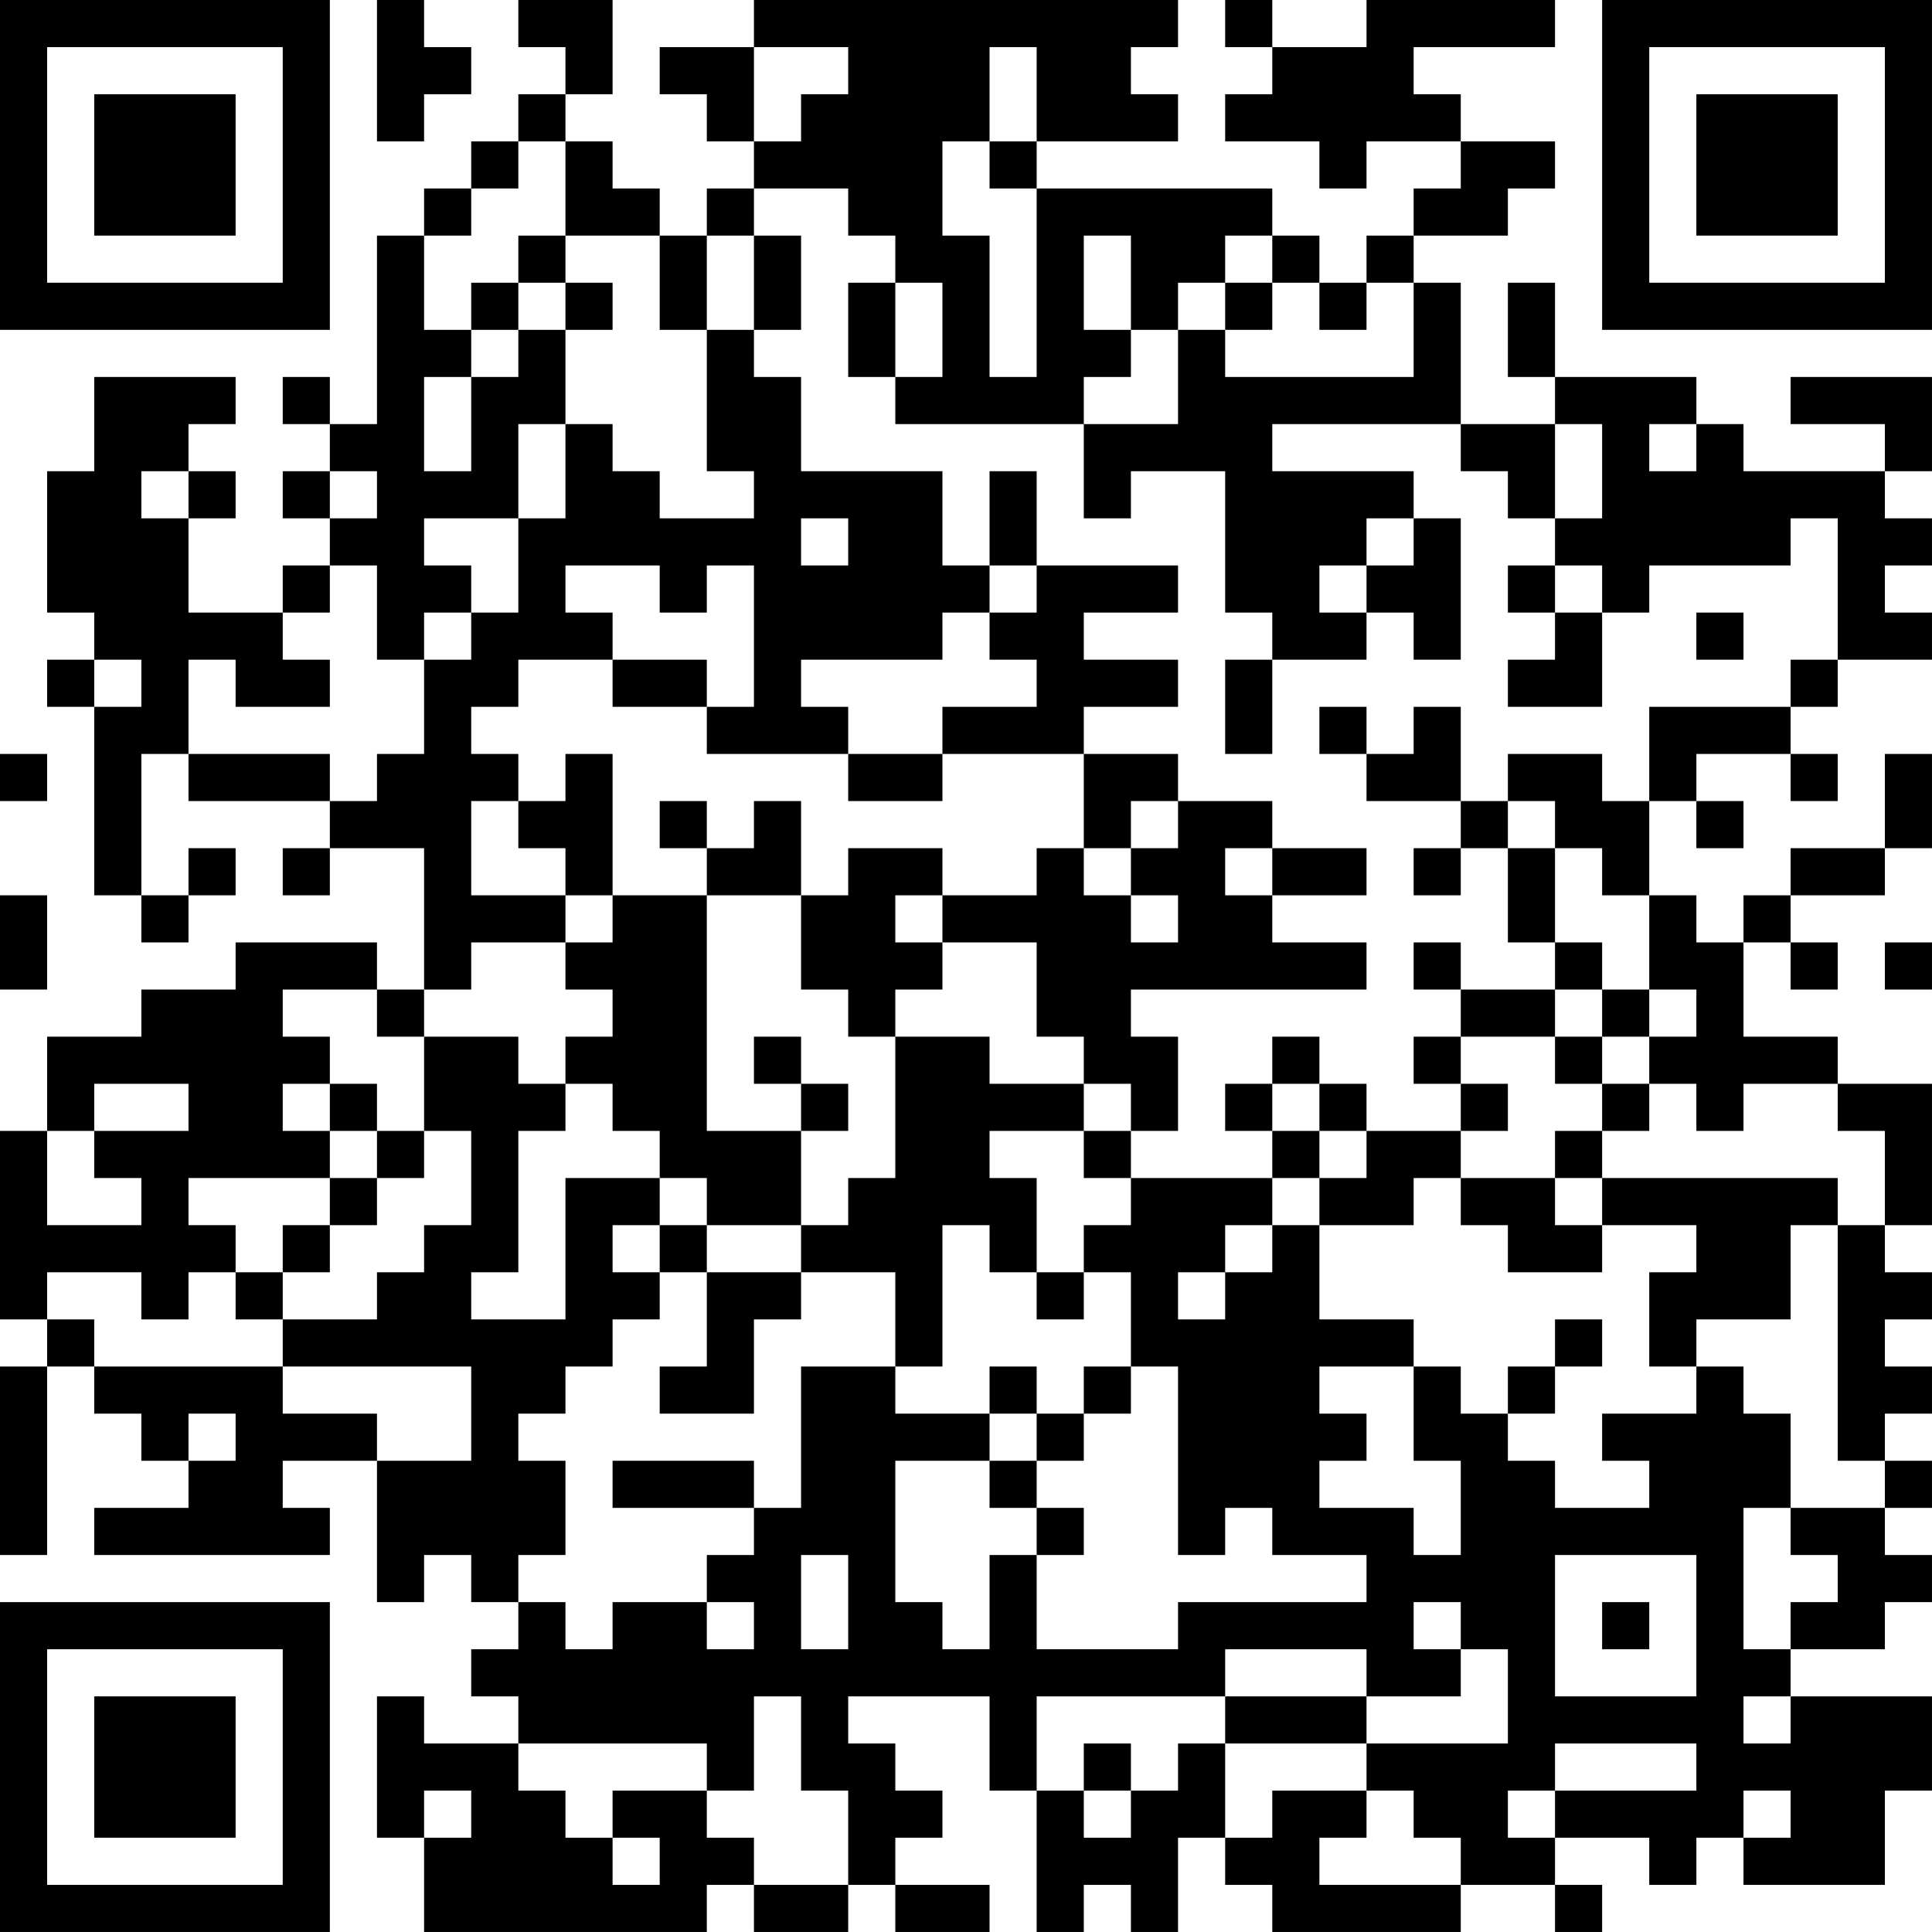 <?xml version="1.0" encoding="UTF-8"?>
<svg xmlns="http://www.w3.org/2000/svg" version="1.1" width="200" height="200" viewBox="0 0 200 200"><rect x="0" y="0" width="200" height="200" fill="#ffffff"/><g transform="scale(4.878)"><g transform="translate(0,0)"><path fill-rule="evenodd" d="M8 0L8 3L9 3L9 2L10 2L10 1L9 1L9 0ZM11 0L11 1L12 1L12 2L11 2L11 3L10 3L10 4L9 4L9 5L8 5L8 9L7 9L7 8L6 8L6 9L7 9L7 10L6 10L6 11L7 11L7 12L6 12L6 13L4 13L4 11L5 11L5 10L4 10L4 9L5 9L5 8L2 8L2 10L1 10L1 13L2 13L2 14L1 14L1 15L2 15L2 19L3 19L3 20L4 20L4 19L5 19L5 18L4 18L4 19L3 19L3 16L4 16L4 17L7 17L7 18L6 18L6 19L7 19L7 18L9 18L9 21L8 21L8 20L5 20L5 21L3 21L3 22L1 22L1 24L0 24L0 28L1 28L1 29L0 29L0 33L1 33L1 29L2 29L2 30L3 30L3 31L4 31L4 32L2 32L2 33L7 33L7 32L6 32L6 31L8 31L8 34L9 34L9 33L10 33L10 34L11 34L11 35L10 35L10 36L11 36L11 37L9 37L9 36L8 36L8 39L9 39L9 41L15 41L15 40L16 40L16 41L18 41L18 40L19 40L19 41L21 41L21 40L19 40L19 39L20 39L20 38L19 38L19 37L18 37L18 36L21 36L21 38L22 38L22 41L23 41L23 40L24 40L24 41L25 41L25 39L26 39L26 40L27 40L27 41L31 41L31 40L33 40L33 41L34 41L34 40L33 40L33 39L35 39L35 40L36 40L36 39L37 39L37 40L40 40L40 38L41 38L41 36L38 36L38 35L40 35L40 34L41 34L41 33L40 33L40 32L41 32L41 31L40 31L40 30L41 30L41 29L40 29L40 28L41 28L41 27L40 27L40 26L41 26L41 23L39 23L39 22L37 22L37 20L38 20L38 21L39 21L39 20L38 20L38 19L40 19L40 18L41 18L41 16L40 16L40 18L38 18L38 19L37 19L37 20L36 20L36 19L35 19L35 17L36 17L36 18L37 18L37 17L36 17L36 16L38 16L38 17L39 17L39 16L38 16L38 15L39 15L39 14L41 14L41 13L40 13L40 12L41 12L41 11L40 11L40 10L41 10L41 8L38 8L38 9L40 9L40 10L37 10L37 9L36 9L36 8L33 8L33 6L32 6L32 8L33 8L33 9L31 9L31 6L30 6L30 5L32 5L32 4L33 4L33 3L31 3L31 2L30 2L30 1L33 1L33 0L29 0L29 1L27 1L27 0L26 0L26 1L27 1L27 2L26 2L26 3L28 3L28 4L29 4L29 3L31 3L31 4L30 4L30 5L29 5L29 6L28 6L28 5L27 5L27 4L22 4L22 3L25 3L25 2L24 2L24 1L25 1L25 0L16 0L16 1L14 1L14 2L15 2L15 3L16 3L16 4L15 4L15 5L14 5L14 4L13 4L13 3L12 3L12 2L13 2L13 0ZM16 1L16 3L17 3L17 2L18 2L18 1ZM21 1L21 3L20 3L20 5L21 5L21 8L22 8L22 4L21 4L21 3L22 3L22 1ZM11 3L11 4L10 4L10 5L9 5L9 7L10 7L10 8L9 8L9 10L10 10L10 8L11 8L11 7L12 7L12 9L11 9L11 11L9 11L9 12L10 12L10 13L9 13L9 14L8 14L8 12L7 12L7 13L6 13L6 14L7 14L7 15L5 15L5 14L4 14L4 16L7 16L7 17L8 17L8 16L9 16L9 14L10 14L10 13L11 13L11 11L12 11L12 9L13 9L13 10L14 10L14 11L16 11L16 10L15 10L15 7L16 7L16 8L17 8L17 10L20 10L20 12L21 12L21 13L20 13L20 14L17 14L17 15L18 15L18 16L15 16L15 15L16 15L16 12L15 12L15 13L14 13L14 12L12 12L12 13L13 13L13 14L11 14L11 15L10 15L10 16L11 16L11 17L10 17L10 19L12 19L12 20L10 20L10 21L9 21L9 22L8 22L8 21L6 21L6 22L7 22L7 23L6 23L6 24L7 24L7 25L4 25L4 26L5 26L5 27L4 27L4 28L3 28L3 27L1 27L1 28L2 28L2 29L6 29L6 30L8 30L8 31L10 31L10 29L6 29L6 28L8 28L8 27L9 27L9 26L10 26L10 24L9 24L9 22L11 22L11 23L12 23L12 24L11 24L11 27L10 27L10 28L12 28L12 25L14 25L14 26L13 26L13 27L14 27L14 28L13 28L13 29L12 29L12 30L11 30L11 31L12 31L12 33L11 33L11 34L12 34L12 35L13 35L13 34L15 34L15 35L16 35L16 34L15 34L15 33L16 33L16 32L17 32L17 29L19 29L19 30L21 30L21 31L19 31L19 34L20 34L20 35L21 35L21 33L22 33L22 35L25 35L25 34L29 34L29 33L27 33L27 32L26 32L26 33L25 33L25 29L24 29L24 27L23 27L23 26L24 26L24 25L27 25L27 26L26 26L26 27L25 27L25 28L26 28L26 27L27 27L27 26L28 26L28 28L30 28L30 29L28 29L28 30L29 30L29 31L28 31L28 32L30 32L30 33L31 33L31 31L30 31L30 29L31 29L31 30L32 30L32 31L33 31L33 32L35 32L35 31L34 31L34 30L36 30L36 29L37 29L37 30L38 30L38 32L37 32L37 35L38 35L38 34L39 34L39 33L38 33L38 32L40 32L40 31L39 31L39 26L40 26L40 24L39 24L39 23L37 23L37 24L36 24L36 23L35 23L35 22L36 22L36 21L35 21L35 19L34 19L34 18L33 18L33 17L32 17L32 16L34 16L34 17L35 17L35 15L38 15L38 14L39 14L39 11L38 11L38 12L35 12L35 13L34 13L34 12L33 12L33 11L34 11L34 9L33 9L33 11L32 11L32 10L31 10L31 9L27 9L27 10L30 10L30 11L29 11L29 12L28 12L28 13L29 13L29 14L27 14L27 13L26 13L26 10L24 10L24 11L23 11L23 9L25 9L25 7L26 7L26 8L30 8L30 6L29 6L29 7L28 7L28 6L27 6L27 5L26 5L26 6L25 6L25 7L24 7L24 5L23 5L23 7L24 7L24 8L23 8L23 9L19 9L19 8L20 8L20 6L19 6L19 5L18 5L18 4L16 4L16 5L15 5L15 7L14 7L14 5L12 5L12 3ZM11 5L11 6L10 6L10 7L11 7L11 6L12 6L12 7L13 7L13 6L12 6L12 5ZM16 5L16 7L17 7L17 5ZM18 6L18 8L19 8L19 6ZM26 6L26 7L27 7L27 6ZM35 9L35 10L36 10L36 9ZM3 10L3 11L4 11L4 10ZM7 10L7 11L8 11L8 10ZM21 10L21 12L22 12L22 13L21 13L21 14L22 14L22 15L20 15L20 16L18 16L18 17L20 17L20 16L23 16L23 18L22 18L22 19L20 19L20 18L18 18L18 19L17 19L17 17L16 17L16 18L15 18L15 17L14 17L14 18L15 18L15 19L13 19L13 16L12 16L12 17L11 17L11 18L12 18L12 19L13 19L13 20L12 20L12 21L13 21L13 22L12 22L12 23L13 23L13 24L14 24L14 25L15 25L15 26L14 26L14 27L15 27L15 29L14 29L14 30L16 30L16 28L17 28L17 27L19 27L19 29L20 29L20 26L21 26L21 27L22 27L22 28L23 28L23 27L22 27L22 25L21 25L21 24L23 24L23 25L24 25L24 24L25 24L25 22L24 22L24 21L29 21L29 20L27 20L27 19L29 19L29 18L27 18L27 17L25 17L25 16L23 16L23 15L25 15L25 14L23 14L23 13L25 13L25 12L22 12L22 10ZM17 11L17 12L18 12L18 11ZM30 11L30 12L29 12L29 13L30 13L30 14L31 14L31 11ZM32 12L32 13L33 13L33 14L32 14L32 15L34 15L34 13L33 13L33 12ZM36 13L36 14L37 14L37 13ZM2 14L2 15L3 15L3 14ZM13 14L13 15L15 15L15 14ZM26 14L26 16L27 16L27 14ZM28 15L28 16L29 16L29 17L31 17L31 18L30 18L30 19L31 19L31 18L32 18L32 20L33 20L33 21L31 21L31 20L30 20L30 21L31 21L31 22L30 22L30 23L31 23L31 24L29 24L29 23L28 23L28 22L27 22L27 23L26 23L26 24L27 24L27 25L28 25L28 26L30 26L30 25L31 25L31 26L32 26L32 27L34 27L34 26L36 26L36 27L35 27L35 29L36 29L36 28L38 28L38 26L39 26L39 25L34 25L34 24L35 24L35 23L34 23L34 22L35 22L35 21L34 21L34 20L33 20L33 18L32 18L32 17L31 17L31 15L30 15L30 16L29 16L29 15ZM0 16L0 17L1 17L1 16ZM24 17L24 18L23 18L23 19L24 19L24 20L25 20L25 19L24 19L24 18L25 18L25 17ZM26 18L26 19L27 19L27 18ZM0 19L0 21L1 21L1 19ZM15 19L15 24L17 24L17 26L15 26L15 27L17 27L17 26L18 26L18 25L19 25L19 22L21 22L21 23L23 23L23 24L24 24L24 23L23 23L23 22L22 22L22 20L20 20L20 19L19 19L19 20L20 20L20 21L19 21L19 22L18 22L18 21L17 21L17 19ZM40 20L40 21L41 21L41 20ZM33 21L33 22L31 22L31 23L32 23L32 24L31 24L31 25L33 25L33 26L34 26L34 25L33 25L33 24L34 24L34 23L33 23L33 22L34 22L34 21ZM16 22L16 23L17 23L17 24L18 24L18 23L17 23L17 22ZM2 23L2 24L1 24L1 26L3 26L3 25L2 25L2 24L4 24L4 23ZM7 23L7 24L8 24L8 25L7 25L7 26L6 26L6 27L5 27L5 28L6 28L6 27L7 27L7 26L8 26L8 25L9 25L9 24L8 24L8 23ZM27 23L27 24L28 24L28 25L29 25L29 24L28 24L28 23ZM33 28L33 29L32 29L32 30L33 30L33 29L34 29L34 28ZM21 29L21 30L22 30L22 31L21 31L21 32L22 32L22 33L23 33L23 32L22 32L22 31L23 31L23 30L24 30L24 29L23 29L23 30L22 30L22 29ZM4 30L4 31L5 31L5 30ZM13 31L13 32L16 32L16 31ZM17 33L17 35L18 35L18 33ZM33 33L33 36L36 36L36 33ZM30 34L30 35L31 35L31 36L29 36L29 35L26 35L26 36L22 36L22 38L23 38L23 39L24 39L24 38L25 38L25 37L26 37L26 39L27 39L27 38L29 38L29 39L28 39L28 40L31 40L31 39L30 39L30 38L29 38L29 37L32 37L32 35L31 35L31 34ZM34 34L34 35L35 35L35 34ZM16 36L16 38L15 38L15 37L11 37L11 38L12 38L12 39L13 39L13 40L14 40L14 39L13 39L13 38L15 38L15 39L16 39L16 40L18 40L18 38L17 38L17 36ZM26 36L26 37L29 37L29 36ZM37 36L37 37L38 37L38 36ZM23 37L23 38L24 38L24 37ZM33 37L33 38L32 38L32 39L33 39L33 38L36 38L36 37ZM9 38L9 39L10 39L10 38ZM37 38L37 39L38 39L38 38ZM0 0L0 7L7 7L7 0ZM1 1L1 6L6 6L6 1ZM2 2L2 5L5 5L5 2ZM34 0L34 7L41 7L41 0ZM35 1L35 6L40 6L40 1ZM36 2L36 5L39 5L39 2ZM0 34L0 41L7 41L7 34ZM1 35L1 40L6 40L6 35ZM2 36L2 39L5 39L5 36Z" fill="#000000"/></g></g></svg>
